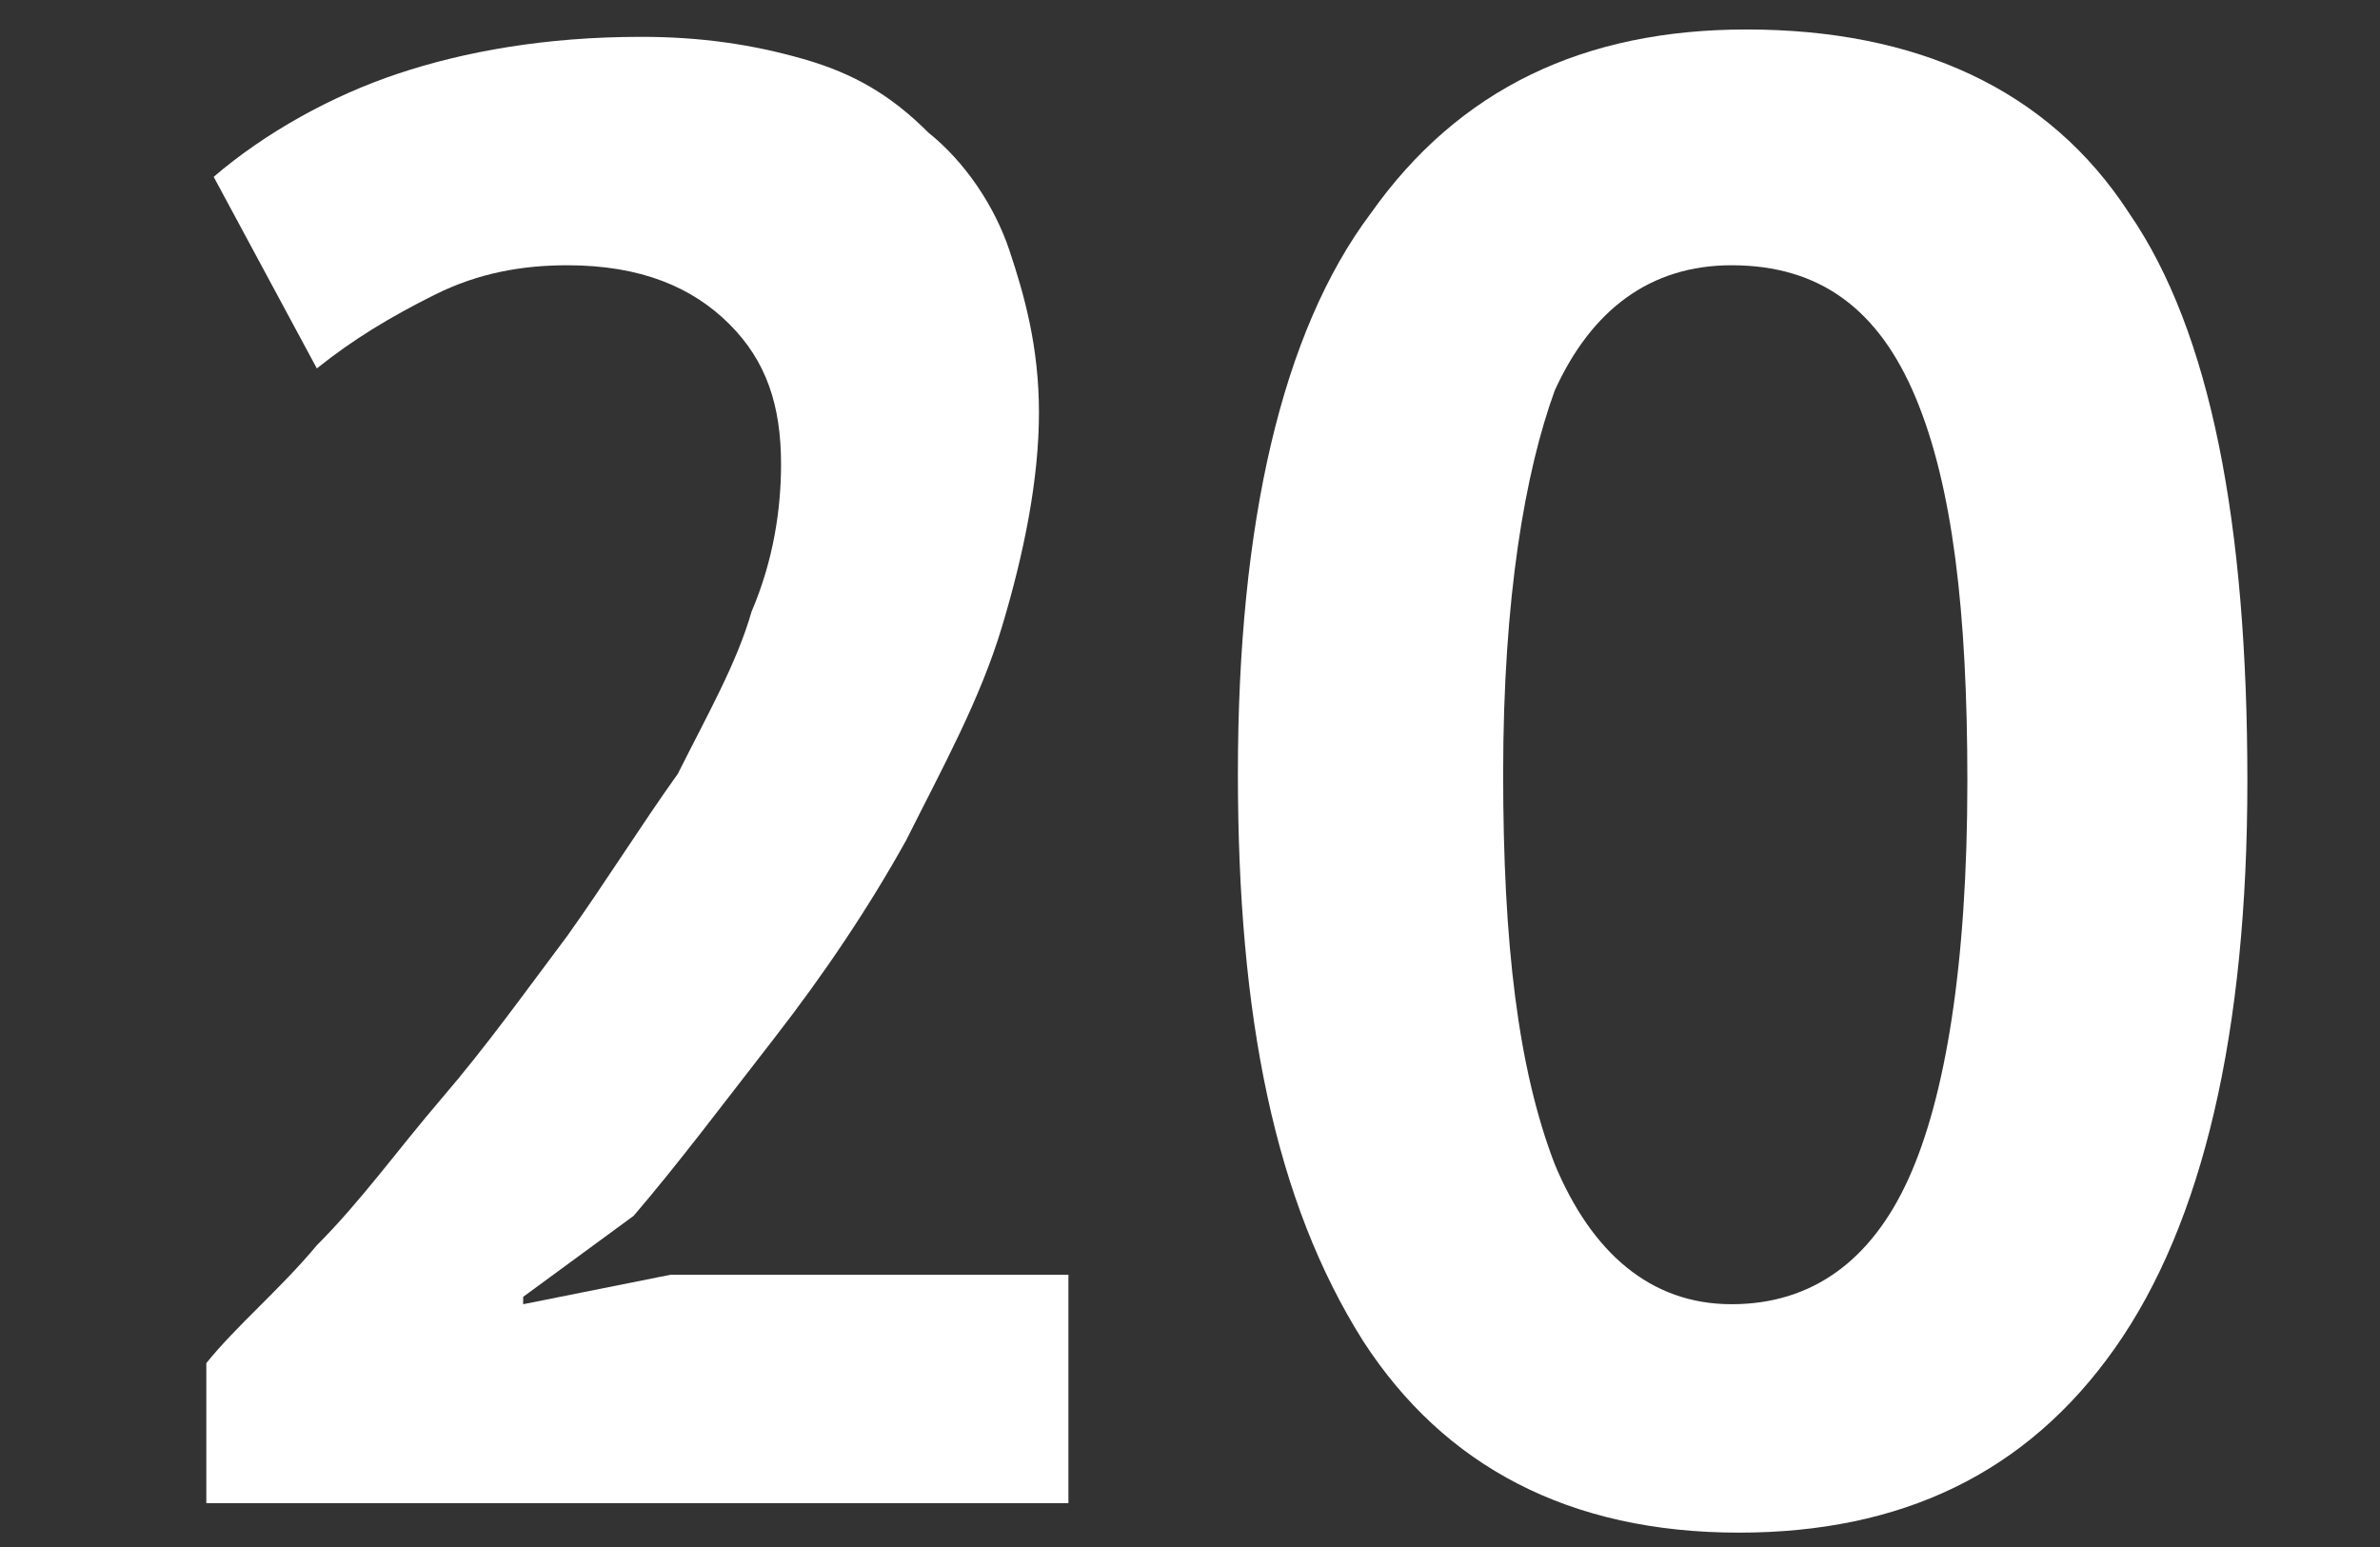 <?xml version="1.0" encoding="utf-8"?>
<!-- Generator: Adobe Illustrator 18.1.1, SVG Export Plug-In . SVG Version: 6.00 Build 0)  -->
<!DOCTYPE svg PUBLIC "-//W3C//DTD SVG 1.1//EN" "http://www.w3.org/Graphics/SVG/1.1/DTD/svg11.dtd">
<svg version="1.1" id="Vrstva_1" xmlns="http://www.w3.org/2000/svg" xmlns:xlink="http://www.w3.org/1999/xlink" x="0px" y="0px"
	 viewBox="0 0 32.3 21" enable-background="new 0 0 32.3 21" xml:space="preserve">
<rect x="0" y="0" width="32.3" height="21" fill="#333333" stroke="none"/>
<g>
	<path fill="#FFFFFF" d="M14.1,5.6c0,0.9-0.2,1.9-0.5,2.9c-0.3,1-0.8,1.9-1.3,2.9c-0.5,0.9-1.1,1.8-1.8,2.7s-1.3,1.7-1.9,2.4
		l-1.5,1.1v0.1l2-0.4h5.4v3.1H2.8v-1.9c0.4-0.5,1-1,1.5-1.6c0.6-0.6,1.1-1.3,1.7-2c0.6-0.7,1.1-1.4,1.7-2.2c0.5-0.7,1-1.5,1.5-2.2
		c0.4-0.8,0.8-1.5,1-2.2c0.3-0.7,0.4-1.4,0.4-2c0-0.8-0.2-1.4-0.7-1.9C9.4,3.9,8.7,3.6,7.7,3.6C7.1,3.6,6.5,3.7,5.9,4S4.8,4.6,4.3,5
		L2.9,2.4c0.7-0.6,1.6-1.1,2.5-1.4s2-0.5,3.3-0.5c0.8,0,1.5,0.1,2.2,0.3c0.7,0.2,1.2,0.5,1.7,1c0.5,0.4,0.9,1,1.1,1.6
		S14.1,4.7,14.1,5.6z"/>
	<path fill="#FFFFFF" d="M16.8,10.5c0-3.4,0.6-6,1.8-7.6c1.2-1.7,2.9-2.5,5.1-2.5c2.3,0,4.1,0.8,5.2,2.5c1.1,1.6,1.6,4.2,1.6,7.7
		c0,3.4-0.6,6-1.8,7.7c-1.2,1.7-2.9,2.5-5.1,2.5c-2.3,0-4-0.9-5.1-2.6C17.3,16.3,16.8,13.8,16.8,10.5z M20.4,10.5
		c0,2.3,0.2,4,0.7,5.3c0.5,1.2,1.3,1.9,2.4,1.9c1.1,0,1.9-0.6,2.4-1.7c0.5-1.1,0.8-2.9,0.8-5.4c0-2.3-0.2-4-0.7-5.2
		c-0.5-1.2-1.3-1.8-2.5-1.8c-1.1,0-1.9,0.6-2.4,1.7C20.7,6.4,20.4,8.1,20.4,10.5z"/>
</g>
<g>
</g>
<g>
</g>
<g>
</g>
<g>
</g>
<g>
</g>
<g>
</g>
</svg>
